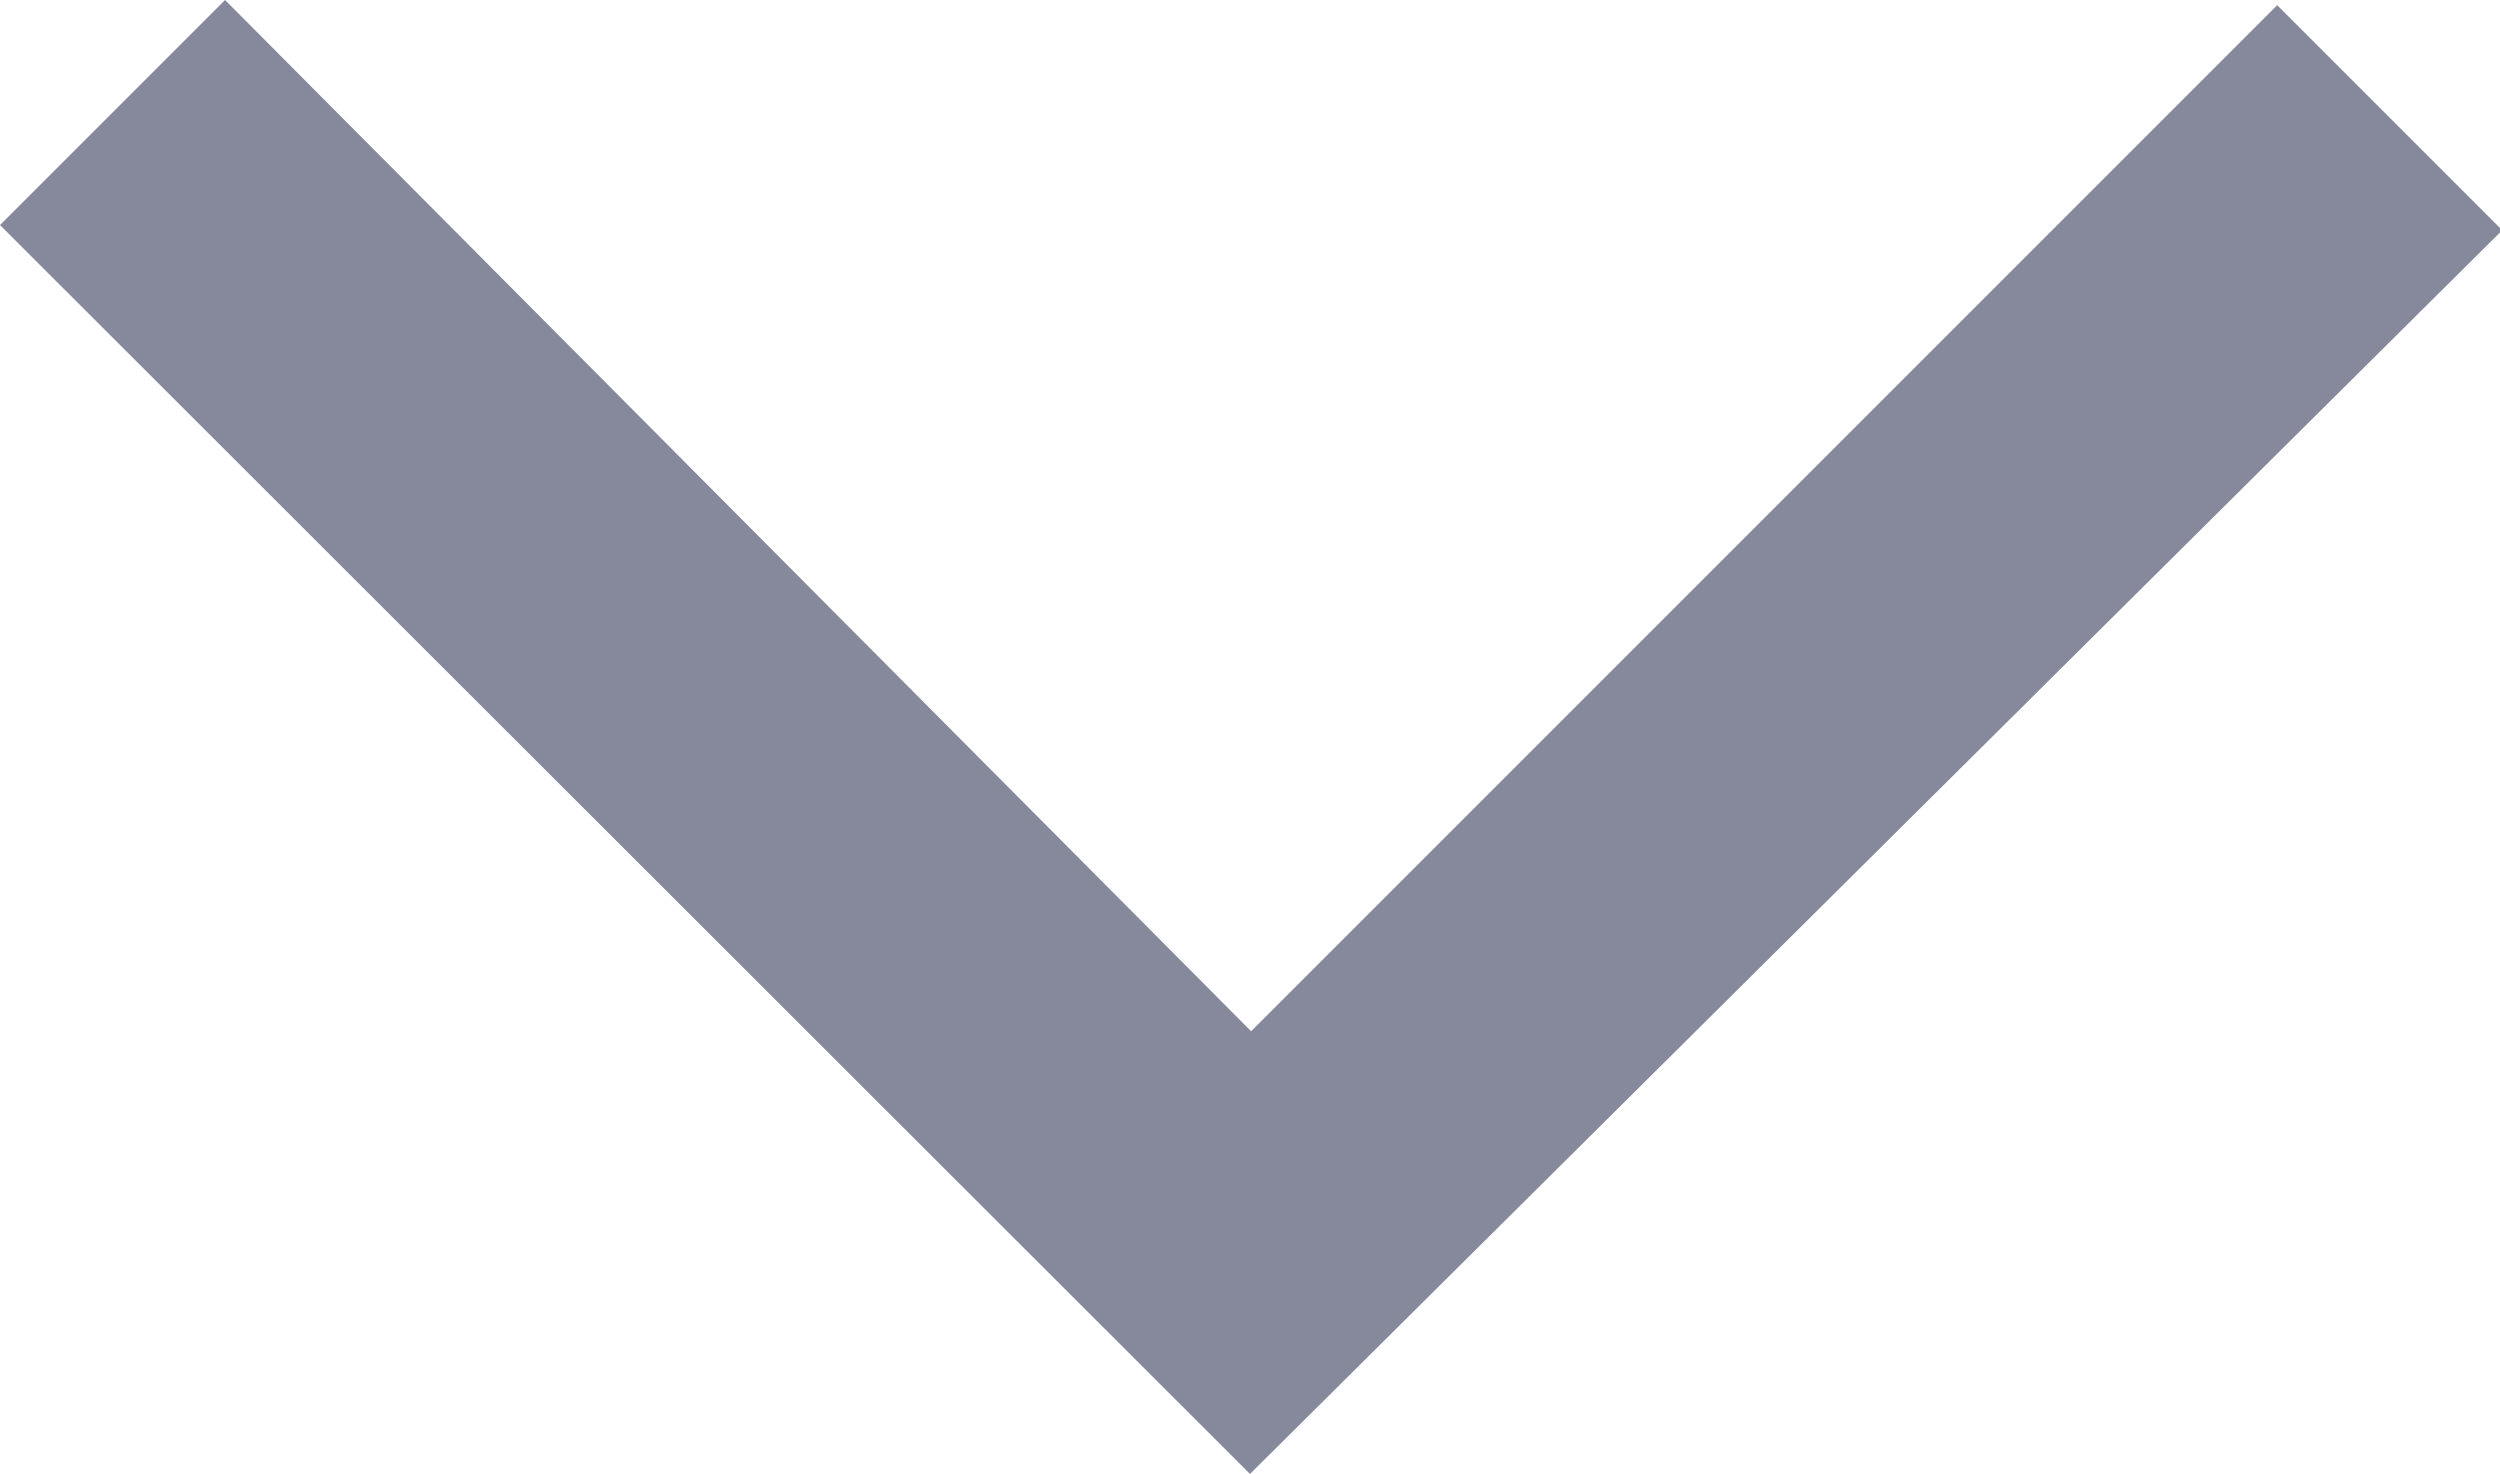 <svg xmlns="http://www.w3.org/2000/svg" width="11.108" height="6.549" viewBox="0 0 11.108 6.549">
  <g id="Arrow" transform="translate(-138.322 -290.225)">
    <path id="expand_more_FILL1_wght400_GRAD0_opsz48_1_" data-name="expand_more_FILL1_wght400_GRAD0_opsz48 (1)" d="M17.554,23.149,12,17.6l1-1,4.559,4.582,4.559-4.559,1,1Z" transform="translate(126.322 273.625)" fill="#86899b"/>
  </g>
</svg>
